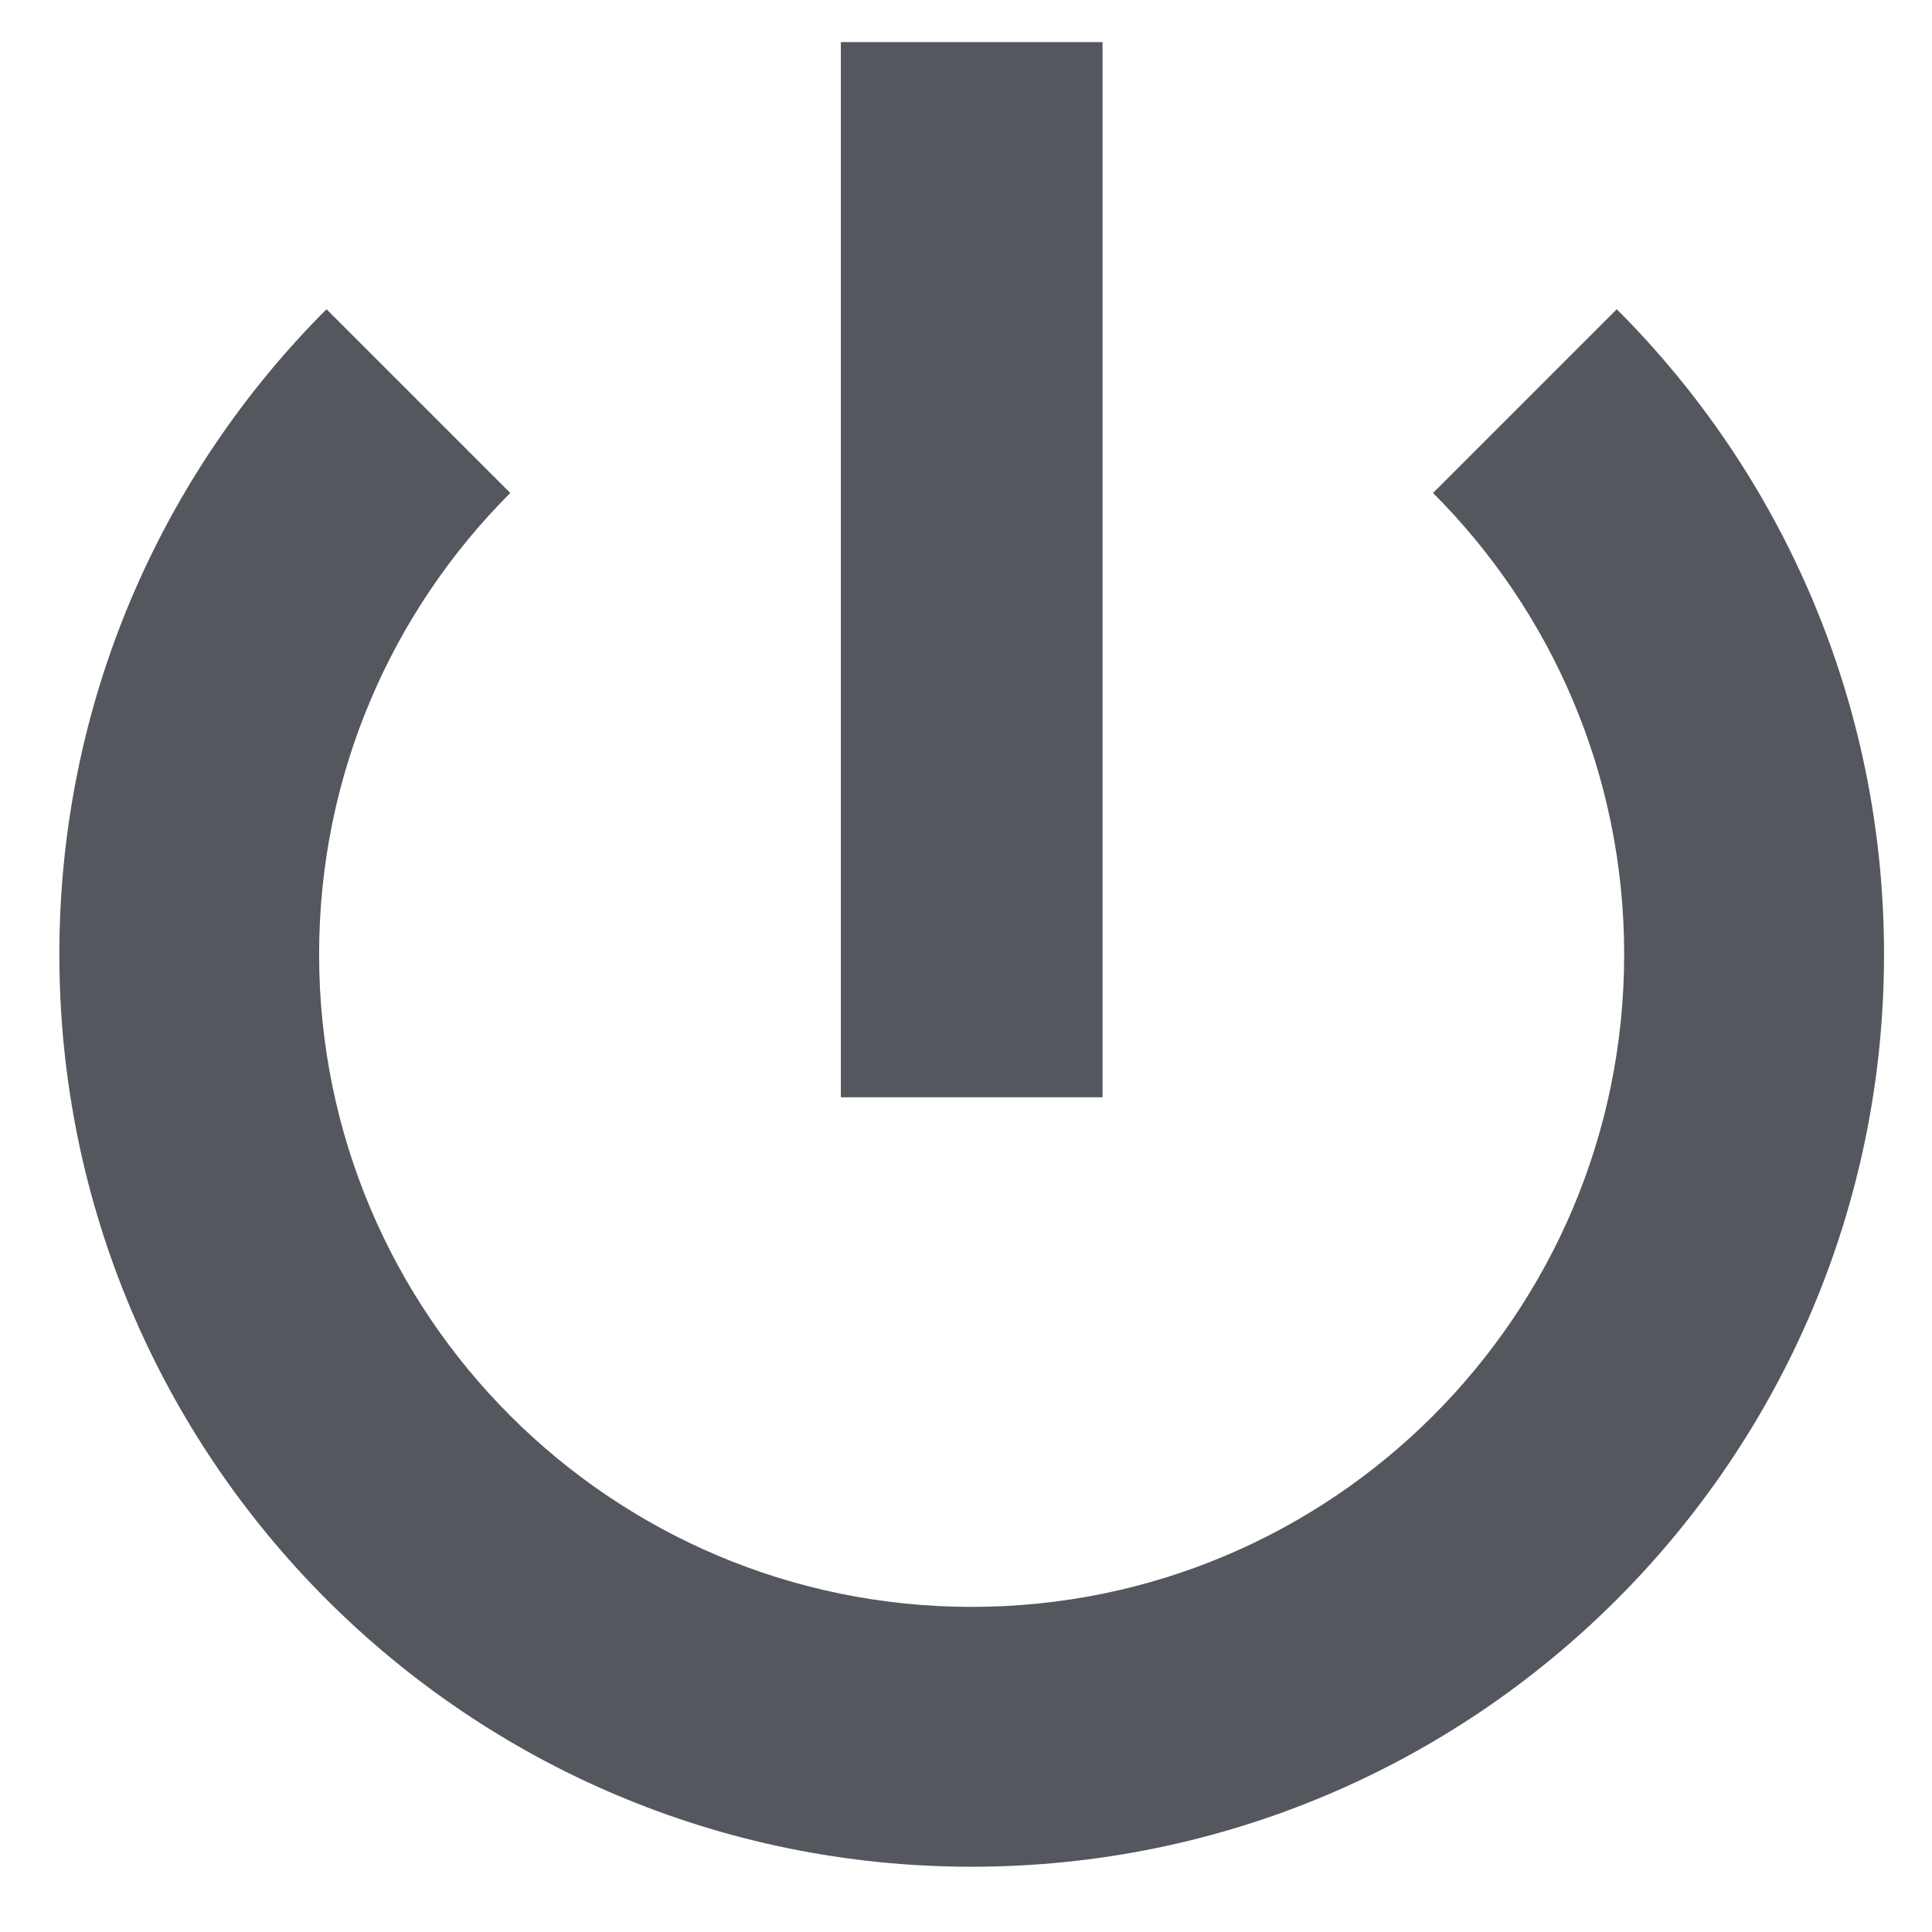 <svg width="18" height="18" viewBox="0 0 18 18" fill="none" xmlns="http://www.w3.org/2000/svg">
<g clip-path="url(#clip0_493_3610)">
<g clip-path="url(#clip1_493_3610)">
<path d="M7.834 0.392V10.223H10.272V0.392H7.834ZM3.042 2.881C1.504 4.419 0.553 6.544 0.553 8.892C0.553 13.586 4.358 17.392 9.053 17.392C13.747 17.392 17.553 13.586 17.553 8.892C17.553 6.544 16.602 4.419 15.063 2.881L13.351 4.593C14.452 5.693 15.132 7.213 15.132 8.892C15.132 12.249 12.41 14.971 9.053 14.971C5.696 14.971 2.973 12.249 2.973 8.892C2.973 7.213 3.654 5.693 4.754 4.593L3.042 2.881Z" fill="#54575E"/>
</g>
</g>
<defs>
<clipPath id="clip0_493_3610">
<rect width="17" height="17" fill="white" transform="translate(0.553 0.392)"/>
</clipPath>
<clipPath id="clip1_493_3610">
<rect width="17" height="17" fill="white" transform="translate(0.553 0.392)"/>
</clipPath>
</defs>
</svg>
